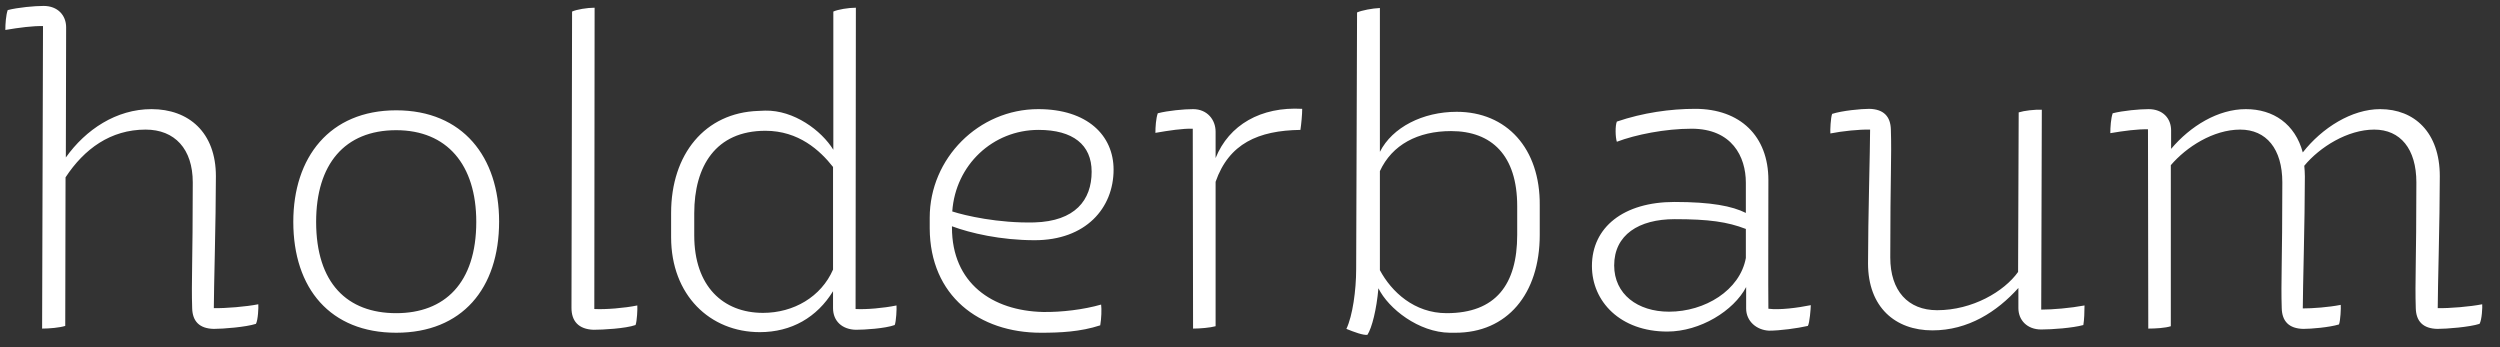 <?xml version="1.0" encoding="utf-8"?>
<!-- Generator: Adobe Illustrator 23.0.4, SVG Export Plug-In . SVG Version: 6.00 Build 0)  -->
<svg version="1.1" id="Layer_1" xmlns="http://www.w3.org/2000/svg" xmlns:xlink="http://www.w3.org/1999/xlink" x="0px" y="0px"
	 viewBox="0 0 843 117" style="enable-background:new 0 0 843 117;" xml:space="preserve">
<rect x="0" y="0" width="843" height="117" fill="#333333" stroke="none"/>
<style type="text/css">
	.st0{fill:#FFFFFF;}
</style>
<g>
	<path class="st0" d="M837,102.6c-4,0.8-11.1,1.4-15,1.3c0-6.5,0.7-29.6,0.7-44.5c0-14.8-8.6-22.6-20.1-22.6
		c-9.6,0-19.6,6.3-26.1,14.6c-2.6-9.6-9.9-14.6-19.2-14.6c-9.4,0-18.7,5.7-25.2,13.4v-6.2c0-4.1-2.8-7.2-7.6-7.2
		c-3,0-8.6,0.5-12.1,1.4c-0.6,1.7-0.8,4.7-0.8,6.7c4.7-0.8,9.4-1.4,12.7-1.3l0.1,67.2c2.4,0,5.8-0.2,7.6-0.8V55.7
		c5.2-6.1,14.3-12,23.4-12c8.8,0,14.2,6.5,14.2,17.8c0,27.1-0.5,33.3-0.2,42.4c0.1,4.4,2.4,6.9,7.3,7c2.6,0,8.7-0.5,12-1.5
		c0.5-1.2,0.7-5.6,0.6-6.6c-4,0.8-9.5,1.2-12.8,1.2c0-6.5,0.7-29.6,0.7-44.5c0-1.3-0.1-2.5-0.2-3.6c5.2-6.3,14.6-12.2,23.6-12.2
		c8.8,0,14.2,6.5,14.2,17.8c0,27.1-0.5,33.3-0.2,42.4c0.1,4.4,2.4,6.9,7.3,7c3.1,0,10.8-0.6,14.2-1.7
		C836.9,107.9,837.1,103.5,837,102.6L837,102.6z M702.9,103c-4.8,0.9-10.8,1.4-14.6,1.4l0.2-67.4c-2.4-0.1-5.9,0.3-7.8,0.9
		l-0.2,53.8c-4.7,6.6-15.4,12.9-27.3,12.9c-9.8,0-15.8-6.5-15.8-17.8c0-27.5,0.5-33.9,0.2-43.1c-0.1-4.4-2.4-6.9-7.3-7
		c-2.7,0-9.1,0.6-12.5,1.7c-0.5,1.2-0.7,5.6-0.6,6.6c4-0.8,9.8-1.4,13.4-1.3c0,6.5-0.7,30.2-0.7,45.1c0,14.8,9.2,22.6,21.7,22.6
		c12.1,0,21.8-6.3,29-14.3l0,6.8c0,4,2.9,7.2,7.7,7.2c3.6,0,10.6-0.5,14.2-1.5C702.8,108,702.9,105,702.9,103L702.9,103z
		 M562.8,105.1c-10.6,0-18.5-5.9-18.5-15.6c0-10.3,8.3-15.6,20.4-15.6c11.5,0,17.8,0.9,24,3.3l0,9.8
		C586.7,97.9,574.9,105.1,562.8,105.1z M610.6,102.9c-4.4,0.9-10.6,1.7-14.3,1.2c-0.1-8.5,0-29.1,0-43.4c0-14.8-9.5-24-24.7-24
		c-8.3,0-17.6,1.3-26.4,4.3c-0.6,1.4-0.5,5.3,0,6.8c6.3-2.4,16.3-4.4,25.2-4.4c13.6,0,18.3,9.4,18.3,18.2l0,10.2
		c-4.6-2.3-11.6-3.7-24.1-3.7c-17.1,0-27.8,8.5-27.8,21.6c0,12,9.6,22.1,25.4,22.1c11.1,0,22.4-7,26.6-15l0,7.2
		c0,4.4,3.6,7.3,7.7,7.5c3.7,0,9.6-0.8,13.1-1.6C610.2,109.1,610.6,103.9,610.6,102.9L610.6,102.9z M487.8,105.6
		c-10.9,0-18.6-7.2-22.5-14.5v-0.2c0-7.8,0-20.1,0-33.2c4.1-8.9,12.8-13.5,24-13.5c13.7,0,22.3,8.2,22.3,25.3v9.7
		C511.6,95.9,504.4,105.6,487.8,105.6L487.8,105.6z M491.2,37.7c-11.4,0-21.7,5.2-25.9,13.5c0-21.3,0-42.9,0-48.5
		c-2.5,0.1-6.2,0.8-7.7,1.5l-0.3,86.5c0,7.2-1.2,15.8-3.3,20.2c2.7,1.1,5.7,2.2,7.1,2c1.5-2.3,3.1-8.6,3.7-15.7
		c3.4,6.9,13.6,14.9,24.1,15h1.7c17.6,0.1,28.6-13.1,28.6-33v-9.9C519.4,50,508,37.7,491.2,37.7L491.2,37.7z M409.9,53.3v-8.9
		c0-4-2.8-7.6-7.6-7.6c-3,0-8.5,0.5-11.9,1.4c-0.6,1.7-0.8,4.6-0.8,6.6c4.6-0.8,9.2-1.5,12.6-1.4l0.1,67.4c2.4,0,5.8-0.3,7.6-0.8
		l0-48.7c4.5-12.9,14.4-17.3,28.6-17.5c0.3-2,0.6-5.2,0.6-7.1C425.2,35.9,414.4,42.1,409.9,53.3L409.9,53.3z M350.2,43.8
		c11.6,0,17.9,5,17.9,14.1c0,9.6-5.6,16.7-19.3,17.1c-12.2,0.3-23.4-2.3-27.7-3.7C322.2,55.6,334.8,43.8,350.2,43.8 M351.7,105.2
		c-17.1-0.4-30.7-9.7-30.7-28.5v-0.4c6.2,2.3,16.4,4.7,27.9,4.7c17.2,0,26.6-10.8,26.6-23.8c0-11.5-8.8-20.4-25.4-20.4
		c-20.1,0-36.6,16.6-36.6,36.6V77c0.1,22.8,16.7,35.2,37.5,35.2c6.4,0,13.3-0.3,20-2.5c0.4-2.3,0.5-5.5,0.3-7
		C365.4,104.4,357.9,105.3,351.7,105.2L351.7,105.2z M257.3,105.5c-13.5,0-23.2-9-23.2-26.1v-7.5c0-15.8,7.2-27.8,24-27.8
		c11.2,0,18.4,6.6,22.8,12.2l0,34.6C276.9,100.1,267.6,105.5,257.3,105.5L257.3,105.5z M302.3,103c-4.4,0.9-10.2,1.4-13.8,1.2
		l0.1-101.6c-2.5,0-6.1,0.6-7.6,1.3l0,46.6c-4-6.5-13.3-13.4-23-13.2l-2.3,0.1C237.7,38,226.3,52,226.3,71.8V80
		c0,19.5,13.1,32,29.9,32c10.7,0,19.3-5,24.7-13.8v5.7c0,4.4,3.1,7.2,7.7,7.3c2.8,0,9.8-0.4,13.1-1.6
		C302.2,108.4,302.4,104,302.3,103L302.3,103z M200.1,111.2c3.1,0,10.8-0.4,14.2-1.6c0.5-1.2,0.7-5.6,0.6-6.6
		c-4.4,0.9-10.7,1.4-14.5,1.2l0.1-101.6c-2.5,0-6.1,0.6-7.6,1.3l-0.2,99.9C192.7,108.3,195.1,111,200.1,111.2L200.1,111.2z
		 M133.6,43.9c17.1,0,27,11.6,27,30.9c0,20.7-10.7,30.8-27,30.8c-16.5,0-27-10.1-27-30.8C106.6,55.4,116.2,43.9,133.6,43.9
		L133.6,43.9z M133.6,112.2c22.2,0,34.7-14.9,34.7-37.5c0-21.7-12.2-37.5-34.7-37.5S98.9,53.1,98.9,74.8
		C98.9,97.3,111.4,112.2,133.6,112.2L133.6,112.2z M87.1,102.6c-4,0.8-11.1,1.4-15,1.3c0-6.5,0.7-29.6,0.7-44.5
		c0-14.8-9.2-22.6-21.7-22.6c-11.9,0-22.2,6.9-28.9,16.3l0.1-43.9c0-4-2.8-7.2-7.6-7.2c-3,0-8.6,0.5-12.1,1.4
		C2,5.1,1.8,8.1,1.8,10.1c4.7-0.8,9.4-1.4,12.7-1.3l-0.3,102c2.4,0,5.9-0.3,7.8-0.9l0.1-50.1c6.3-9.6,15.2-16.1,27-16.1
		c9.8,0,15.9,6.5,15.9,17.8c0,27.1-0.5,33.3-0.2,42.4c0.1,4.4,2.4,6.9,7.3,7c3.1,0,10.8-0.6,14.2-1.7C87,108,87.2,103.6,87.1,102.6
		L87.1,102.6z"/>
</g>
</svg>

